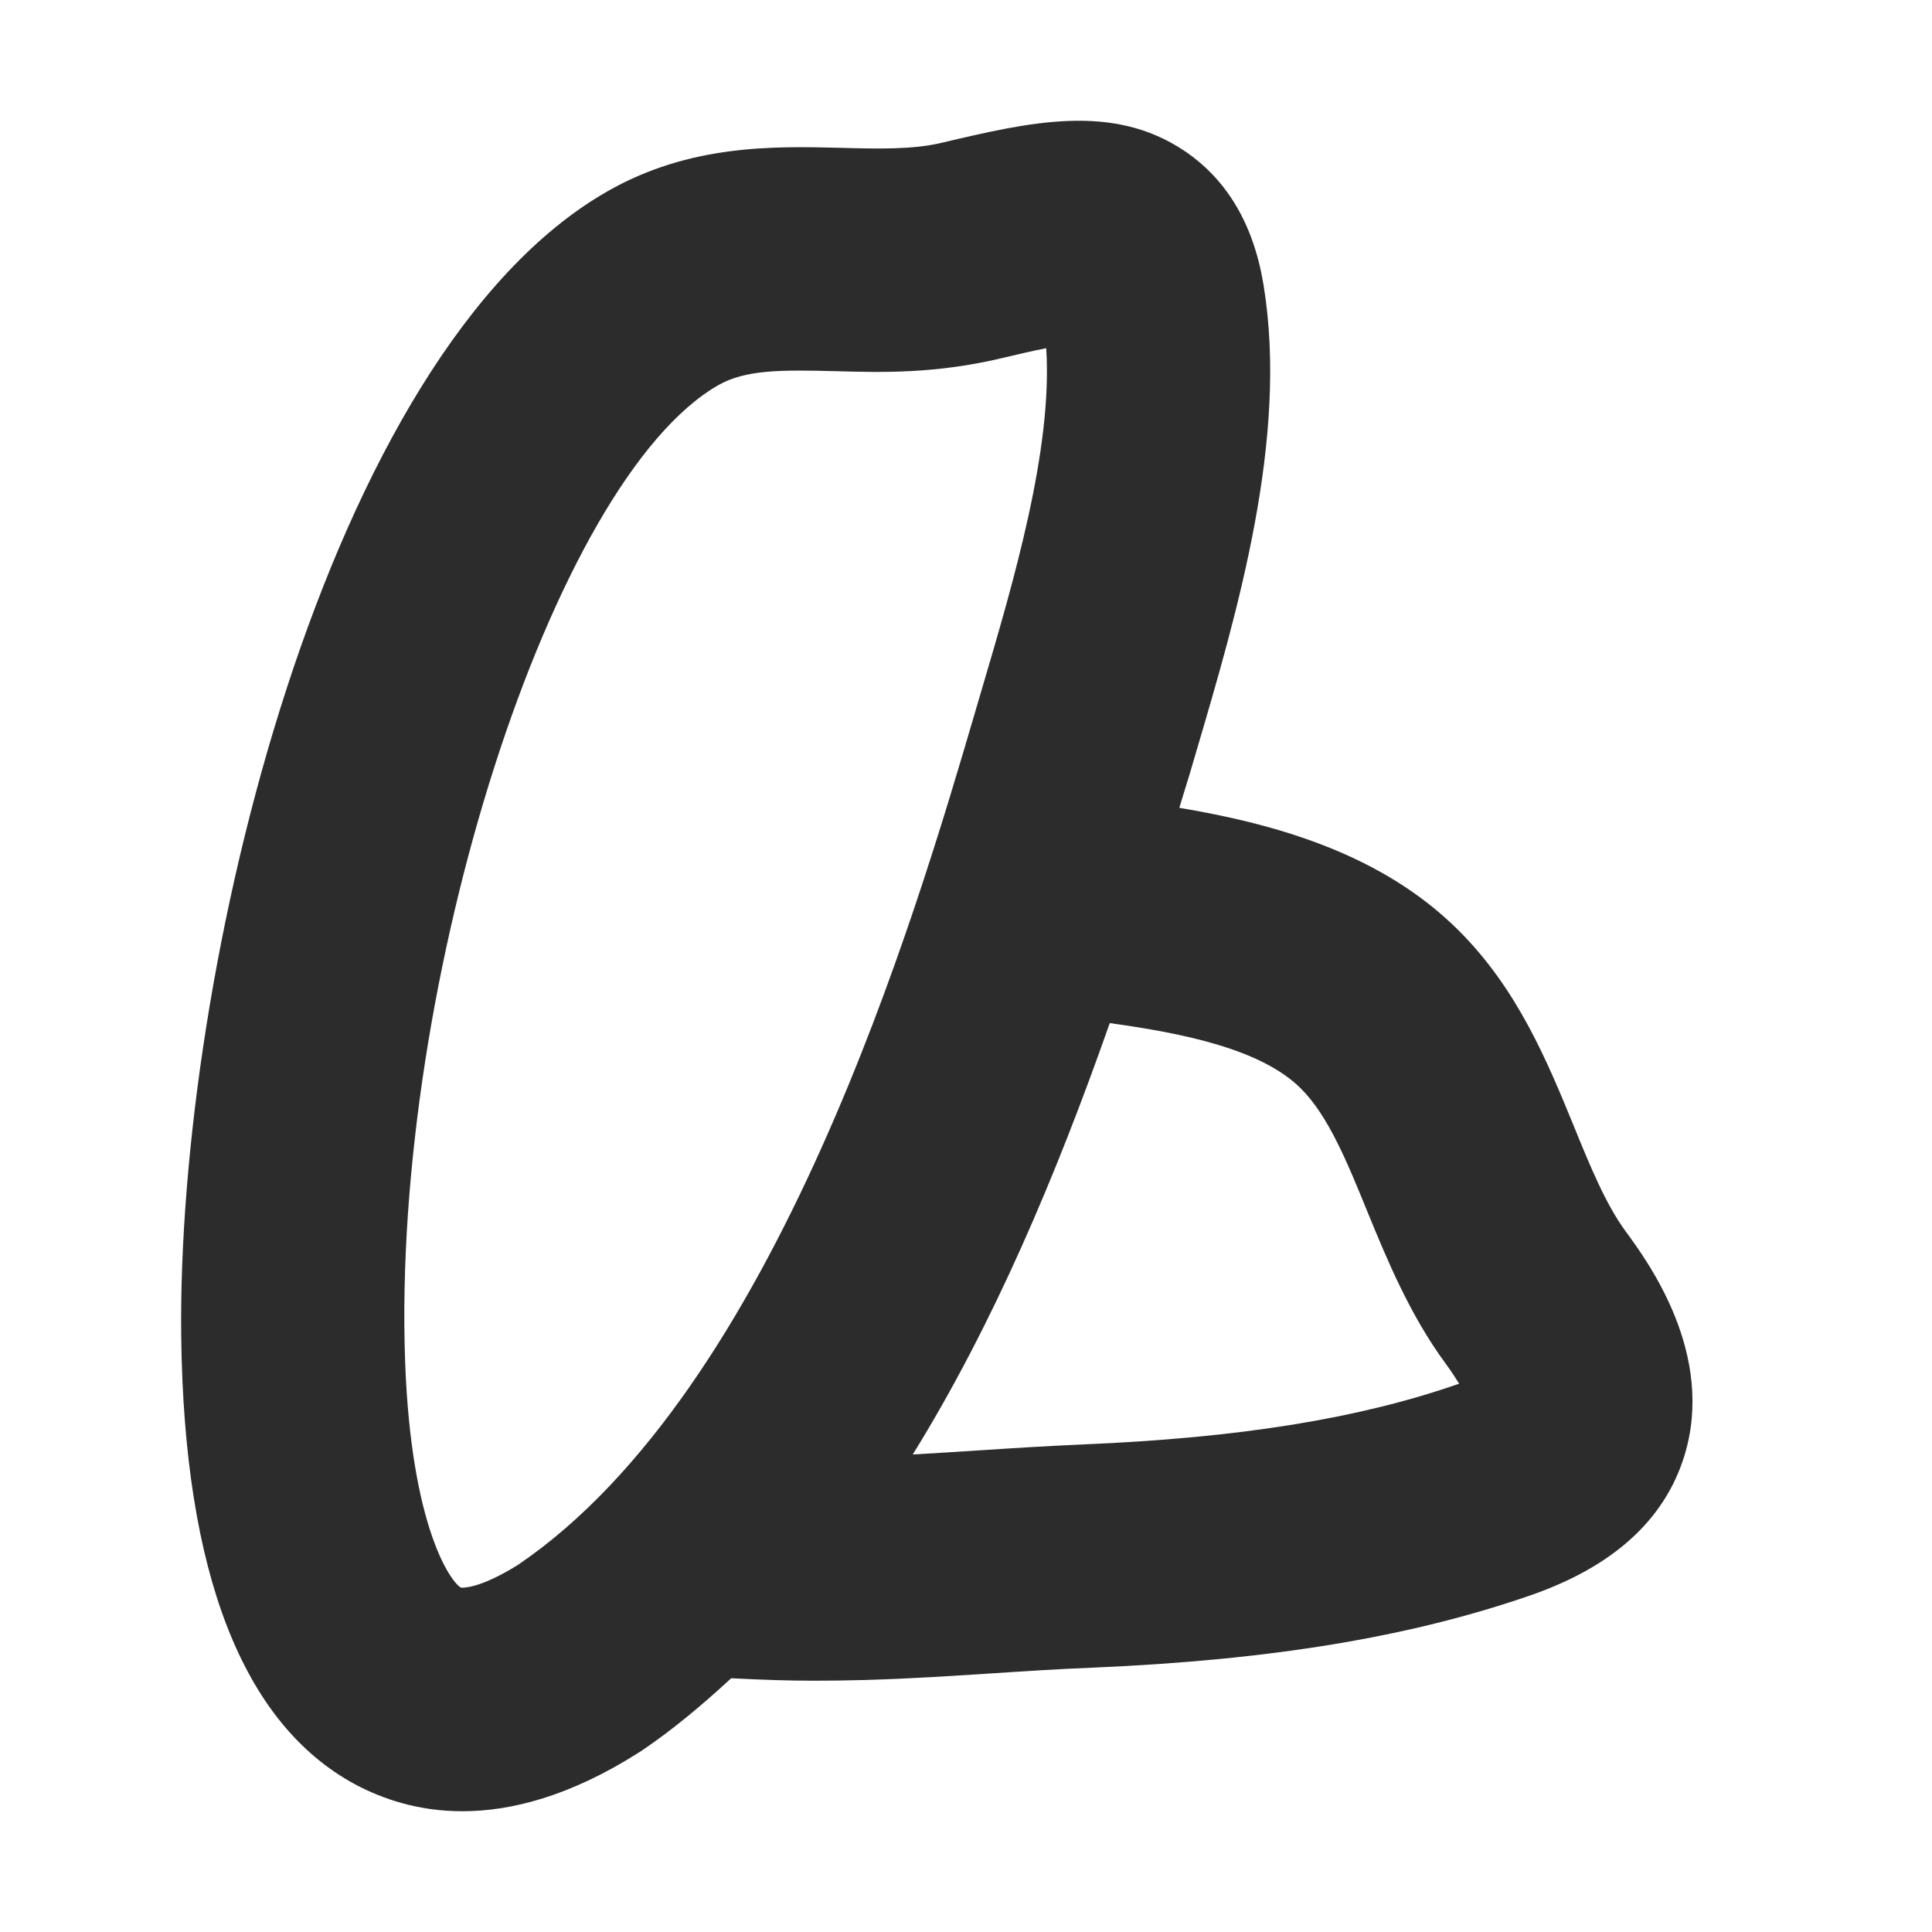 <?xml version="1.0" standalone="no"?><!DOCTYPE svg PUBLIC "-//W3C//DTD SVG 1.1//EN" "http://www.w3.org/Graphics/SVG/1.1/DTD/svg11.dtd"><svg class="icon" width="32px" height="32.00px" viewBox="0 0 1024 1024" version="1.1" xmlns="http://www.w3.org/2000/svg"><path d="M772.375 733.731C719.758 751.961 656.843 762.081 574.279 765.573 555.221 766.402 537.11 767.526 519.236 768.71 507.339 769.48 495.62 770.249 483.783 770.9 526.279 702.303 559.778 623.171 588.188 542.264 627.369 547.709 668.562 556.054 689.514 576.947 704.015 591.388 714.017 615.891 724.612 641.874 735.147 667.561 747.102 696.681 766.16 722.663 769.238 726.866 771.546 730.417 773.381 733.376 773.026 733.494 772.73 733.613 772.375 733.731M274.501 829.435C253.43 842.575 244.73 841.45 244.434 841.509 239.285 839.083 217.919 809.963 214.723 721.598 207.561 520.543 292.789 254.619 380.622 204.192 395.004 195.965 413.588 195.965 443.122 196.735 467.803 197.445 495.798 198.096 530.54 189.928 537.938 188.153 546.757 186.081 554.511 184.542 558.003 237.869 537.287 308.064 520.36 365.415L516.987 376.898C485.381 484.616 411.458 736.513 274.501 829.435M861.628 652.646C851.152 638.382 842.866 618.259 834.225 597.011 820.257 562.979 804.454 524.33 773.026 493.08 732.602 452.774 676.908 436.853 625.061 428.153 626.836 422.175 628.789 416.138 630.565 410.219L633.879 398.915C655.778 324.695 683.063 232.247 669.687 150.925 664.419 118.846 650.215 94.935 627.487 79.783 589.371 54.392 545.692 64.69 498.757 75.758 483.606 79.309 465.495 78.895 446.141 78.362 410.155 77.475 365.647 76.35 321.672 101.563 172.582 187.087 93.628 514.979 96.054 708.873 97.652 833.756 128.548 913.42 188.089 945.677 202.589 953.43 221.647 960 245.026 960 271.009 960 302.318 951.951 338.599 928.868L339.901 928.039C356.77 916.676 372.395 903.477 387.546 889.509 402.935 890.338 417.731 890.811 431.699 890.811 466.146 890.811 496.863 888.799 526.93 886.846 543.975 885.721 561.199 884.597 579.25 883.887 673.652 879.862 747.339 867.67 811.083 845.593 854.703 830.501 882.106 805.761 892.641 771.965 909.509 717.928 873.465 668.745 861.628 652.646" fill="#2c2c2c" /></svg>
